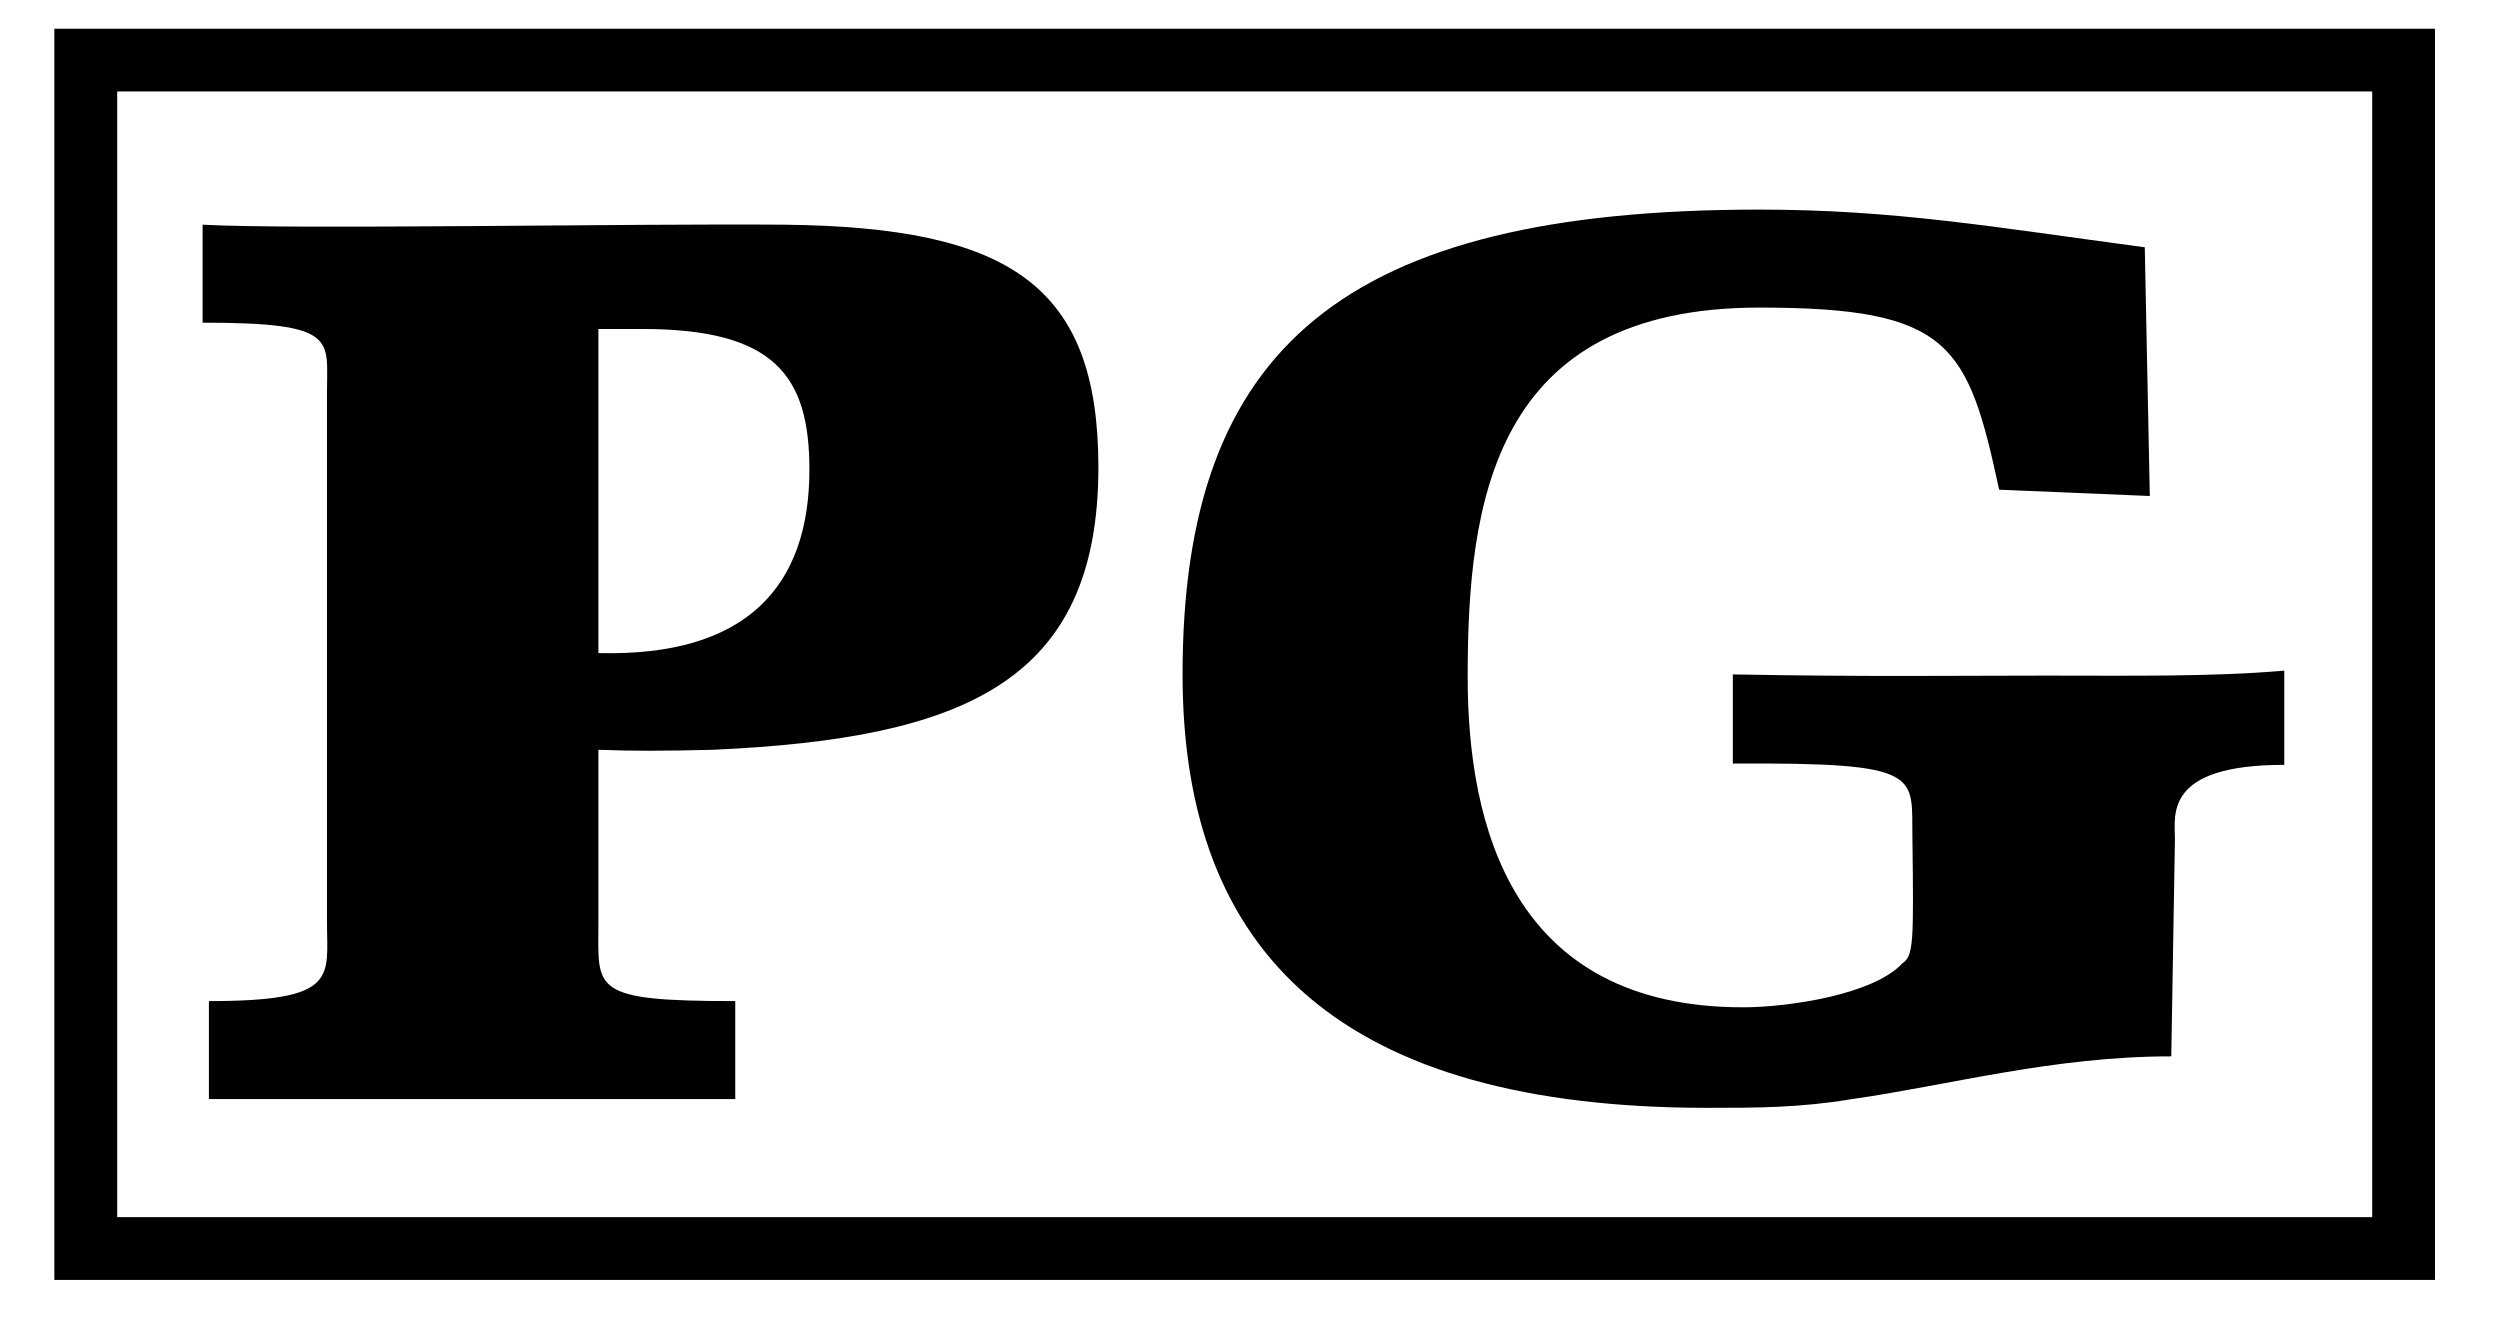 <?xml version="1.0" encoding="utf-8"?>
<svg version="1.1"
     xmlns="http://www.w3.org/2000/svg"
     width="176px"
     height="93px"
     viewBox="-4 -2 184 97">

    <path d="M20.066,26.719v39.019c0,4.067,0.925,5.83-8.691,5.83v7.212h38.74
	v-7.212c-10.725,0-10.073-0.84-10.073-5.732V53.071
	c2.4,0.093,4.9,0.093,8.413,0c18.491-0.83,28.386-4.99,28.386-20.801
	c0-13.413-6.565-17.661-23.115-17.847c-11.375-0.093-36.155,0.371-42.815,0v7.212
	C20.896,21.636,20.066,22.837,20.066,26.719z M40.042,22.1h3.23
	c9.714,0,12.3,3.418,12.3,10.347c0,8.604-4.626,13.784-15.53,13.506V22.1z"/>

    <path d="M121.685,79.424c3.604,0,6.748,0,10.63-0.645
	c7.124-1.016,14.795-3.145,23.491-3.145l0.269-15.996
	c0-1.758-0.83-5.459,8.047-5.459v-6.934c-5.269,0.464-11.47,0.366-17.563,0.366
	c-6.572,0-12.856,0.098-23.022-0.088v6.562c14.233-0.093,13.125,0.83,13.218,5.552
	c0.093,7.578,0.093,8.594-0.742,9.15c-2.129,2.31-8.408,3.237-11.738,3.237
	c-17.012,0-20.254-13.408-20.254-24.316c0-12.856,1.851-27.183,21.455-27.183
	c14.053,0,15.352,2.676,17.661,13.403l11.089,0.464l-0.371-18.306
	c-11.084-1.479-18.398-2.773-28.379-2.773c-30.605,0-42.439,10.166-42.439,34.209
	C83.035,68.33,94.961,79.424,121.685,79.424z"/>

    <path d="M175.215,0H0v92.09h175.215V0z M170.596,87.466H4.626V4.619h165.969
	V87.466z"/>
</svg>
